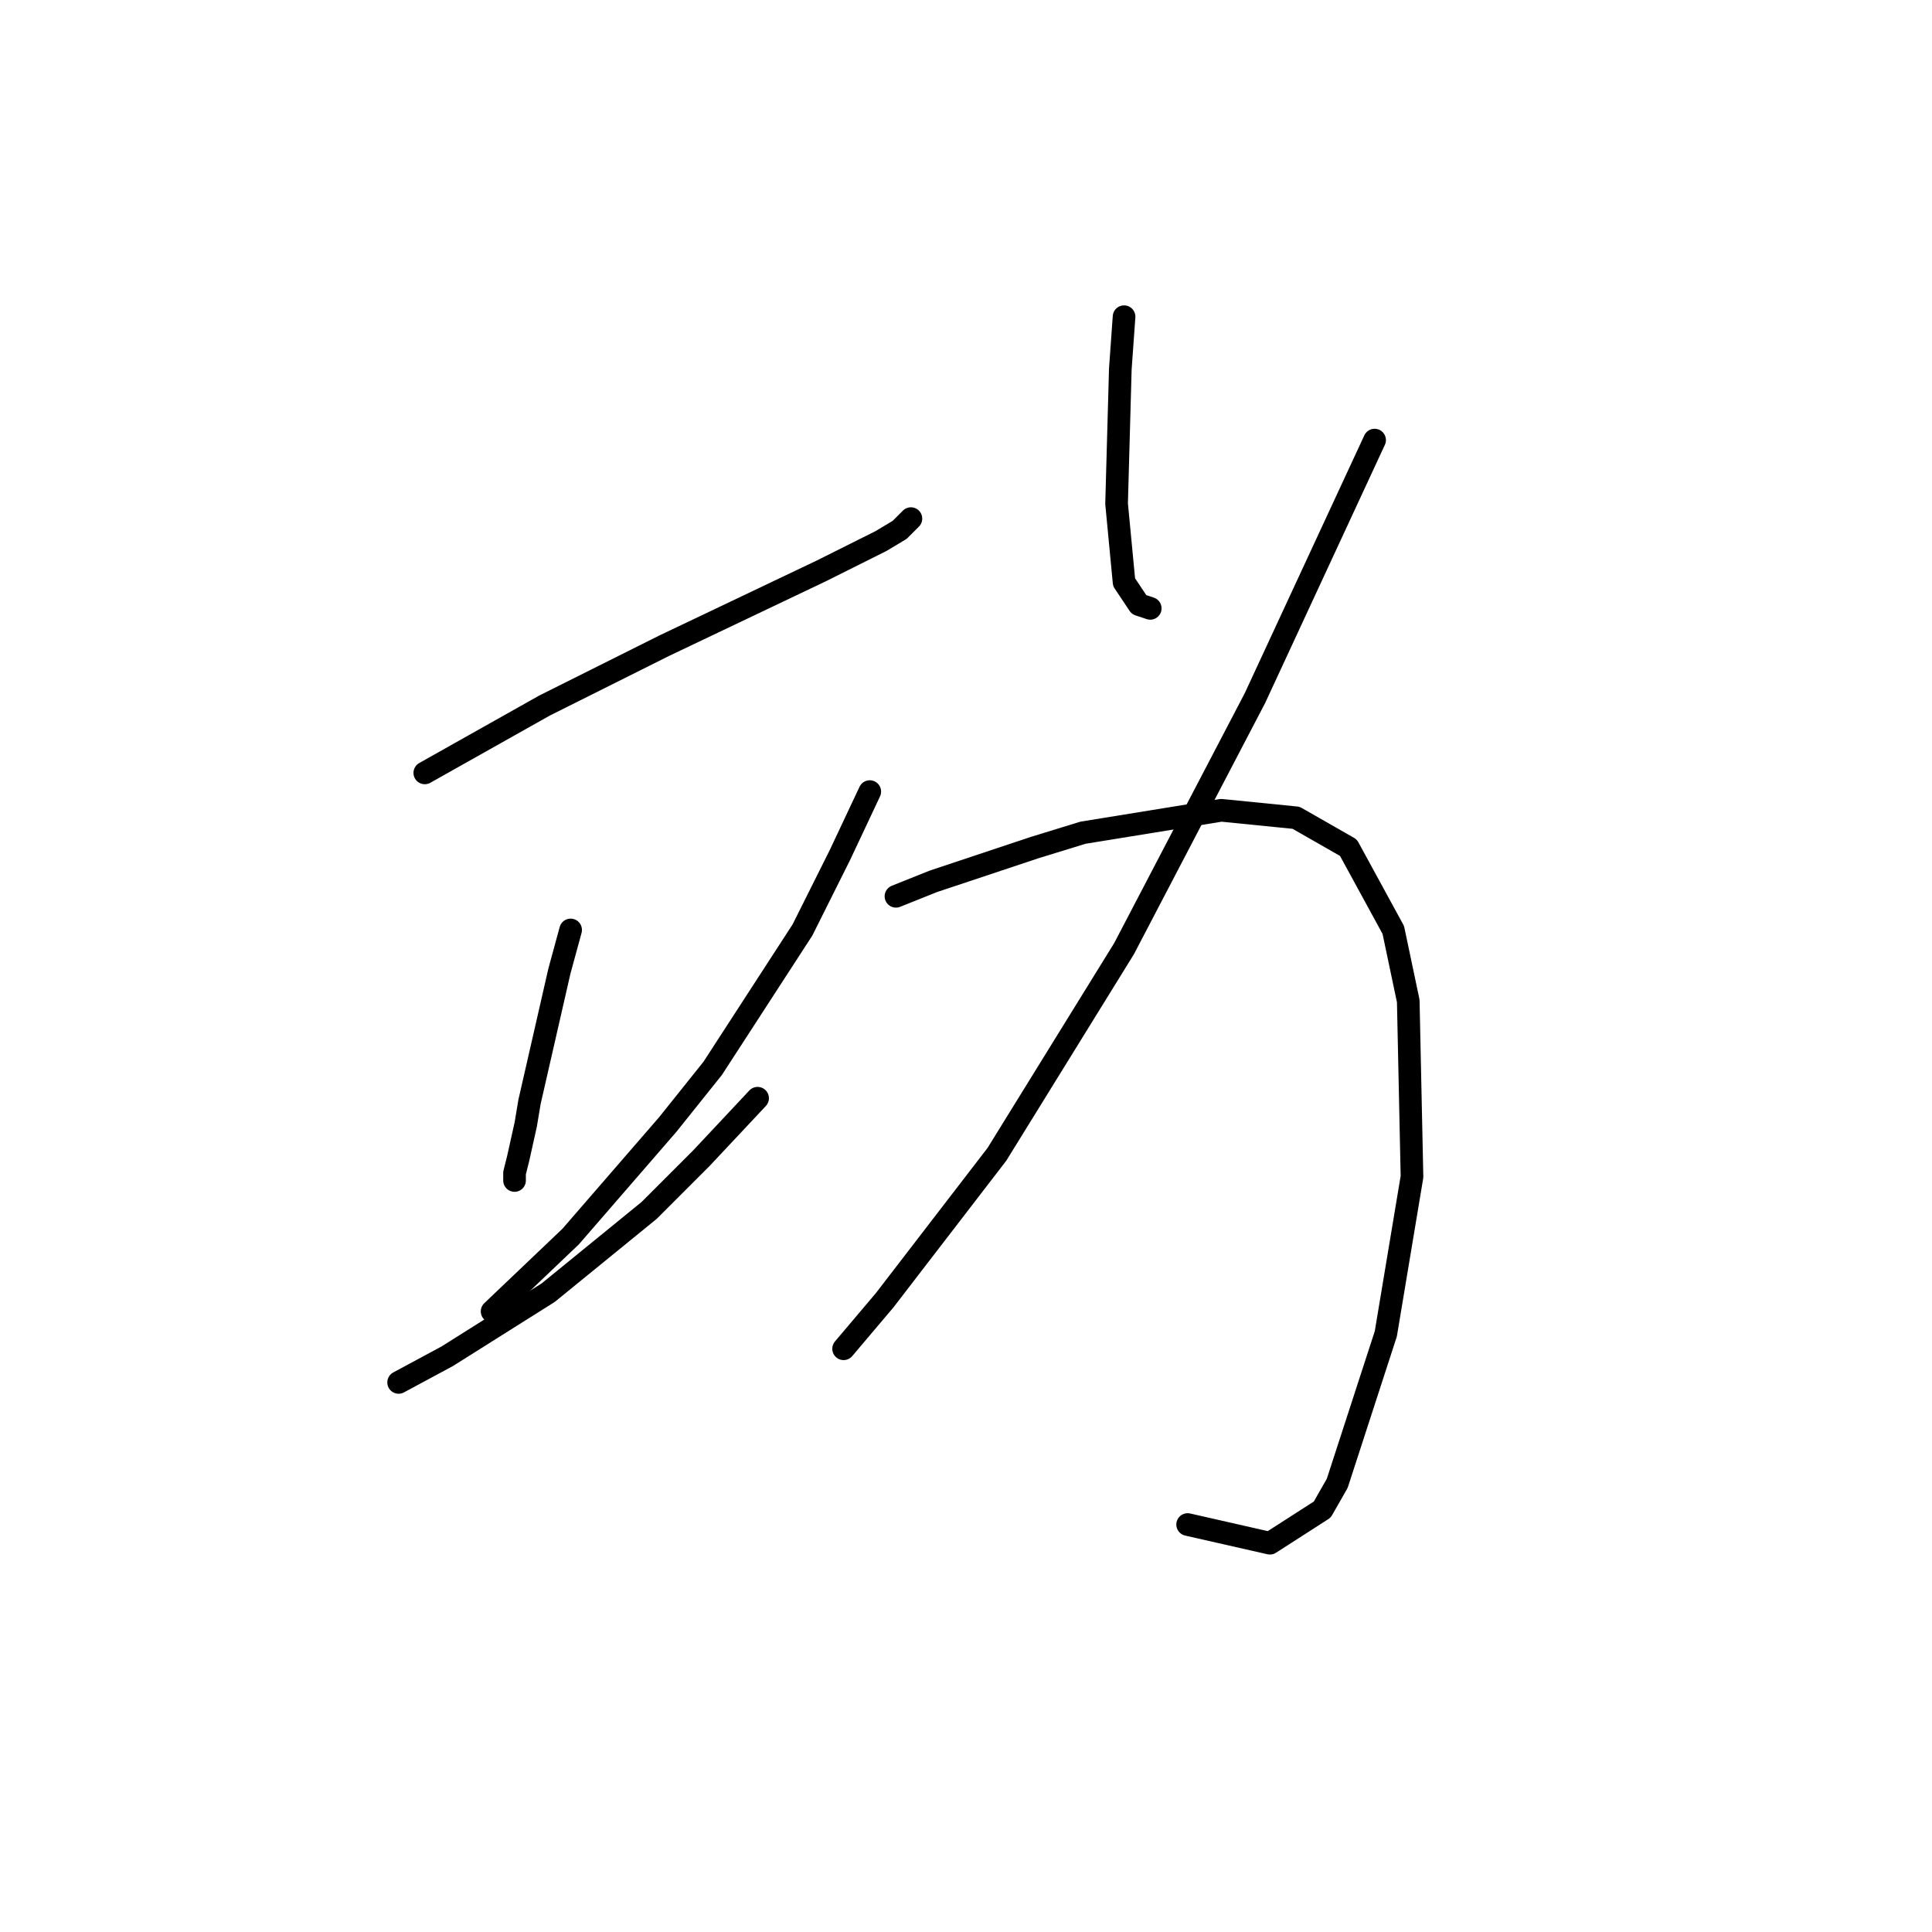 <?xml version="1.0" standalone="no"?>
    <svg width="256" height="256" xmlns="http://www.w3.org/2000/svg" version="1.1">
    <polyline stroke="black" stroke-width="3" stroke-linecap="round" fill="transparent" stroke-linejoin="round" points="56.287 102.413 72.143 93.494 80.071 89.53 87.998 85.566 108.809 75.656 116.737 71.692 119.214 70.206 120.701 68.719 120.701 68.719 " />
        <polyline stroke="black" stroke-width="3" stroke-linecap="round" fill="transparent" stroke-linejoin="round" points="75.611 123.224 74.125 128.674 70.161 146.016 69.665 148.989 68.674 153.448 68.179 155.43 68.179 156.421 68.179 156.421 " />
        <polyline stroke="black" stroke-width="3" stroke-linecap="round" fill="transparent" stroke-linejoin="round" points="115.25 104.89 111.286 113.314 106.332 123.224 94.44 141.557 88.494 148.989 75.611 163.854 65.206 173.764 65.206 173.764 " />
        <polyline stroke="black" stroke-width="3" stroke-linecap="round" fill="transparent" stroke-linejoin="round" points="52.819 183.178 59.26 179.71 72.638 171.286 86.016 160.385 92.953 153.448 100.386 145.521 100.386 145.521 " />
        <polyline stroke="black" stroke-width="3" stroke-linecap="round" fill="transparent" stroke-linejoin="round" points="148.944 41.963 148.448 48.9 147.953 66.738 148.944 77.143 150.926 80.116 152.412 80.611 152.412 80.611 " />
        <polyline stroke="black" stroke-width="3" stroke-linecap="round" fill="transparent" stroke-linejoin="round" points="182.142 58.314 166.286 92.503 148.944 125.701 132.097 152.953 117.232 172.277 111.782 178.719 111.782 178.719 " />
        <polyline stroke="black" stroke-width="3" stroke-linecap="round" fill="transparent" stroke-linejoin="round" points="118.719 118.764 123.674 116.782 137.052 112.323 143.493 110.341 161.827 107.368 171.736 108.359 178.673 112.323 184.619 123.224 186.601 132.638 187.097 155.926 183.628 176.737 177.187 196.556 175.205 200.025 168.268 204.484 157.367 202.007 157.367 202.007 " />
        </svg>